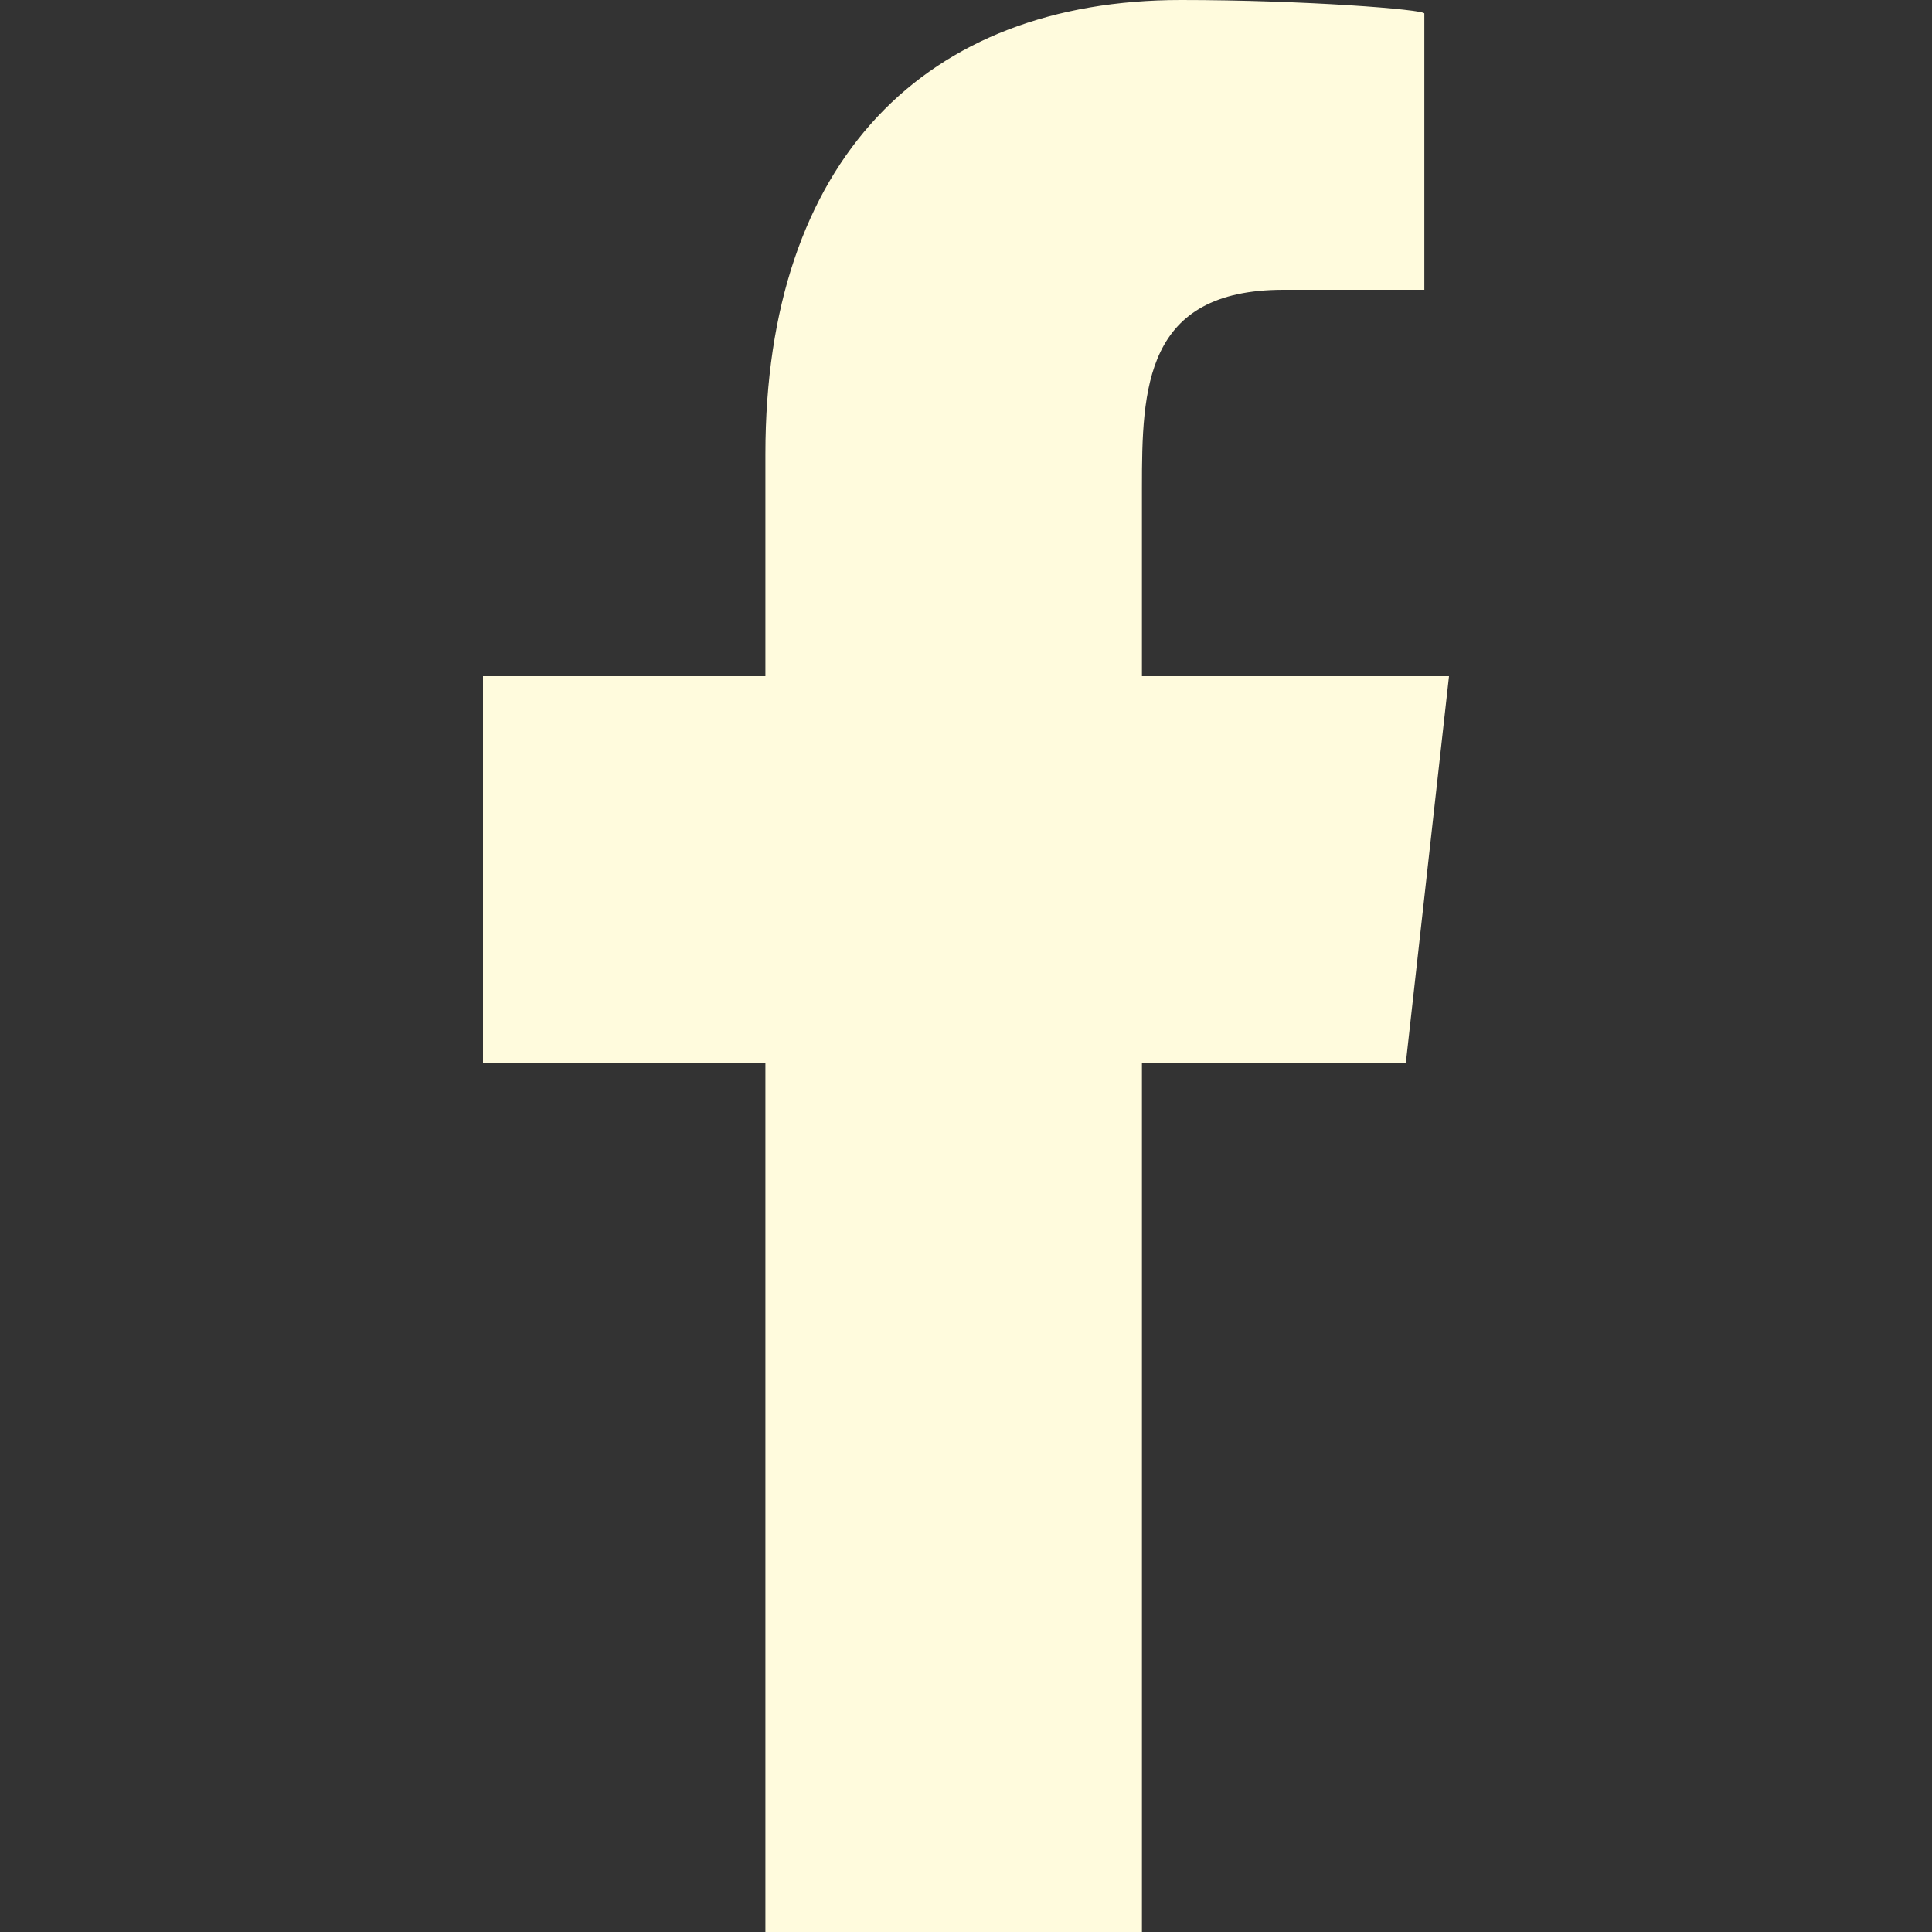 <svg width="800" height="800" viewBox="0 0 800 800" fill="none" xmlns="http://www.w3.org/2000/svg">
<rect x="0" y="0" width="800" height="800" fill="#333333" stroke="none"/>
<path fill-rule="evenodd" clip-rule="evenodd" d="M472.852 800V440H582.147L600 280H472.852V202.07C472.852 160.87 473.904 120 531.476 120H589.788V5.605C589.788 3.885 539.7 0 489.027 0C383.2 0 316.936 66.288 316.936 188.008V280H200V440H316.936V800H472.852Z" fill="#FFFBDD"/>
</svg>
